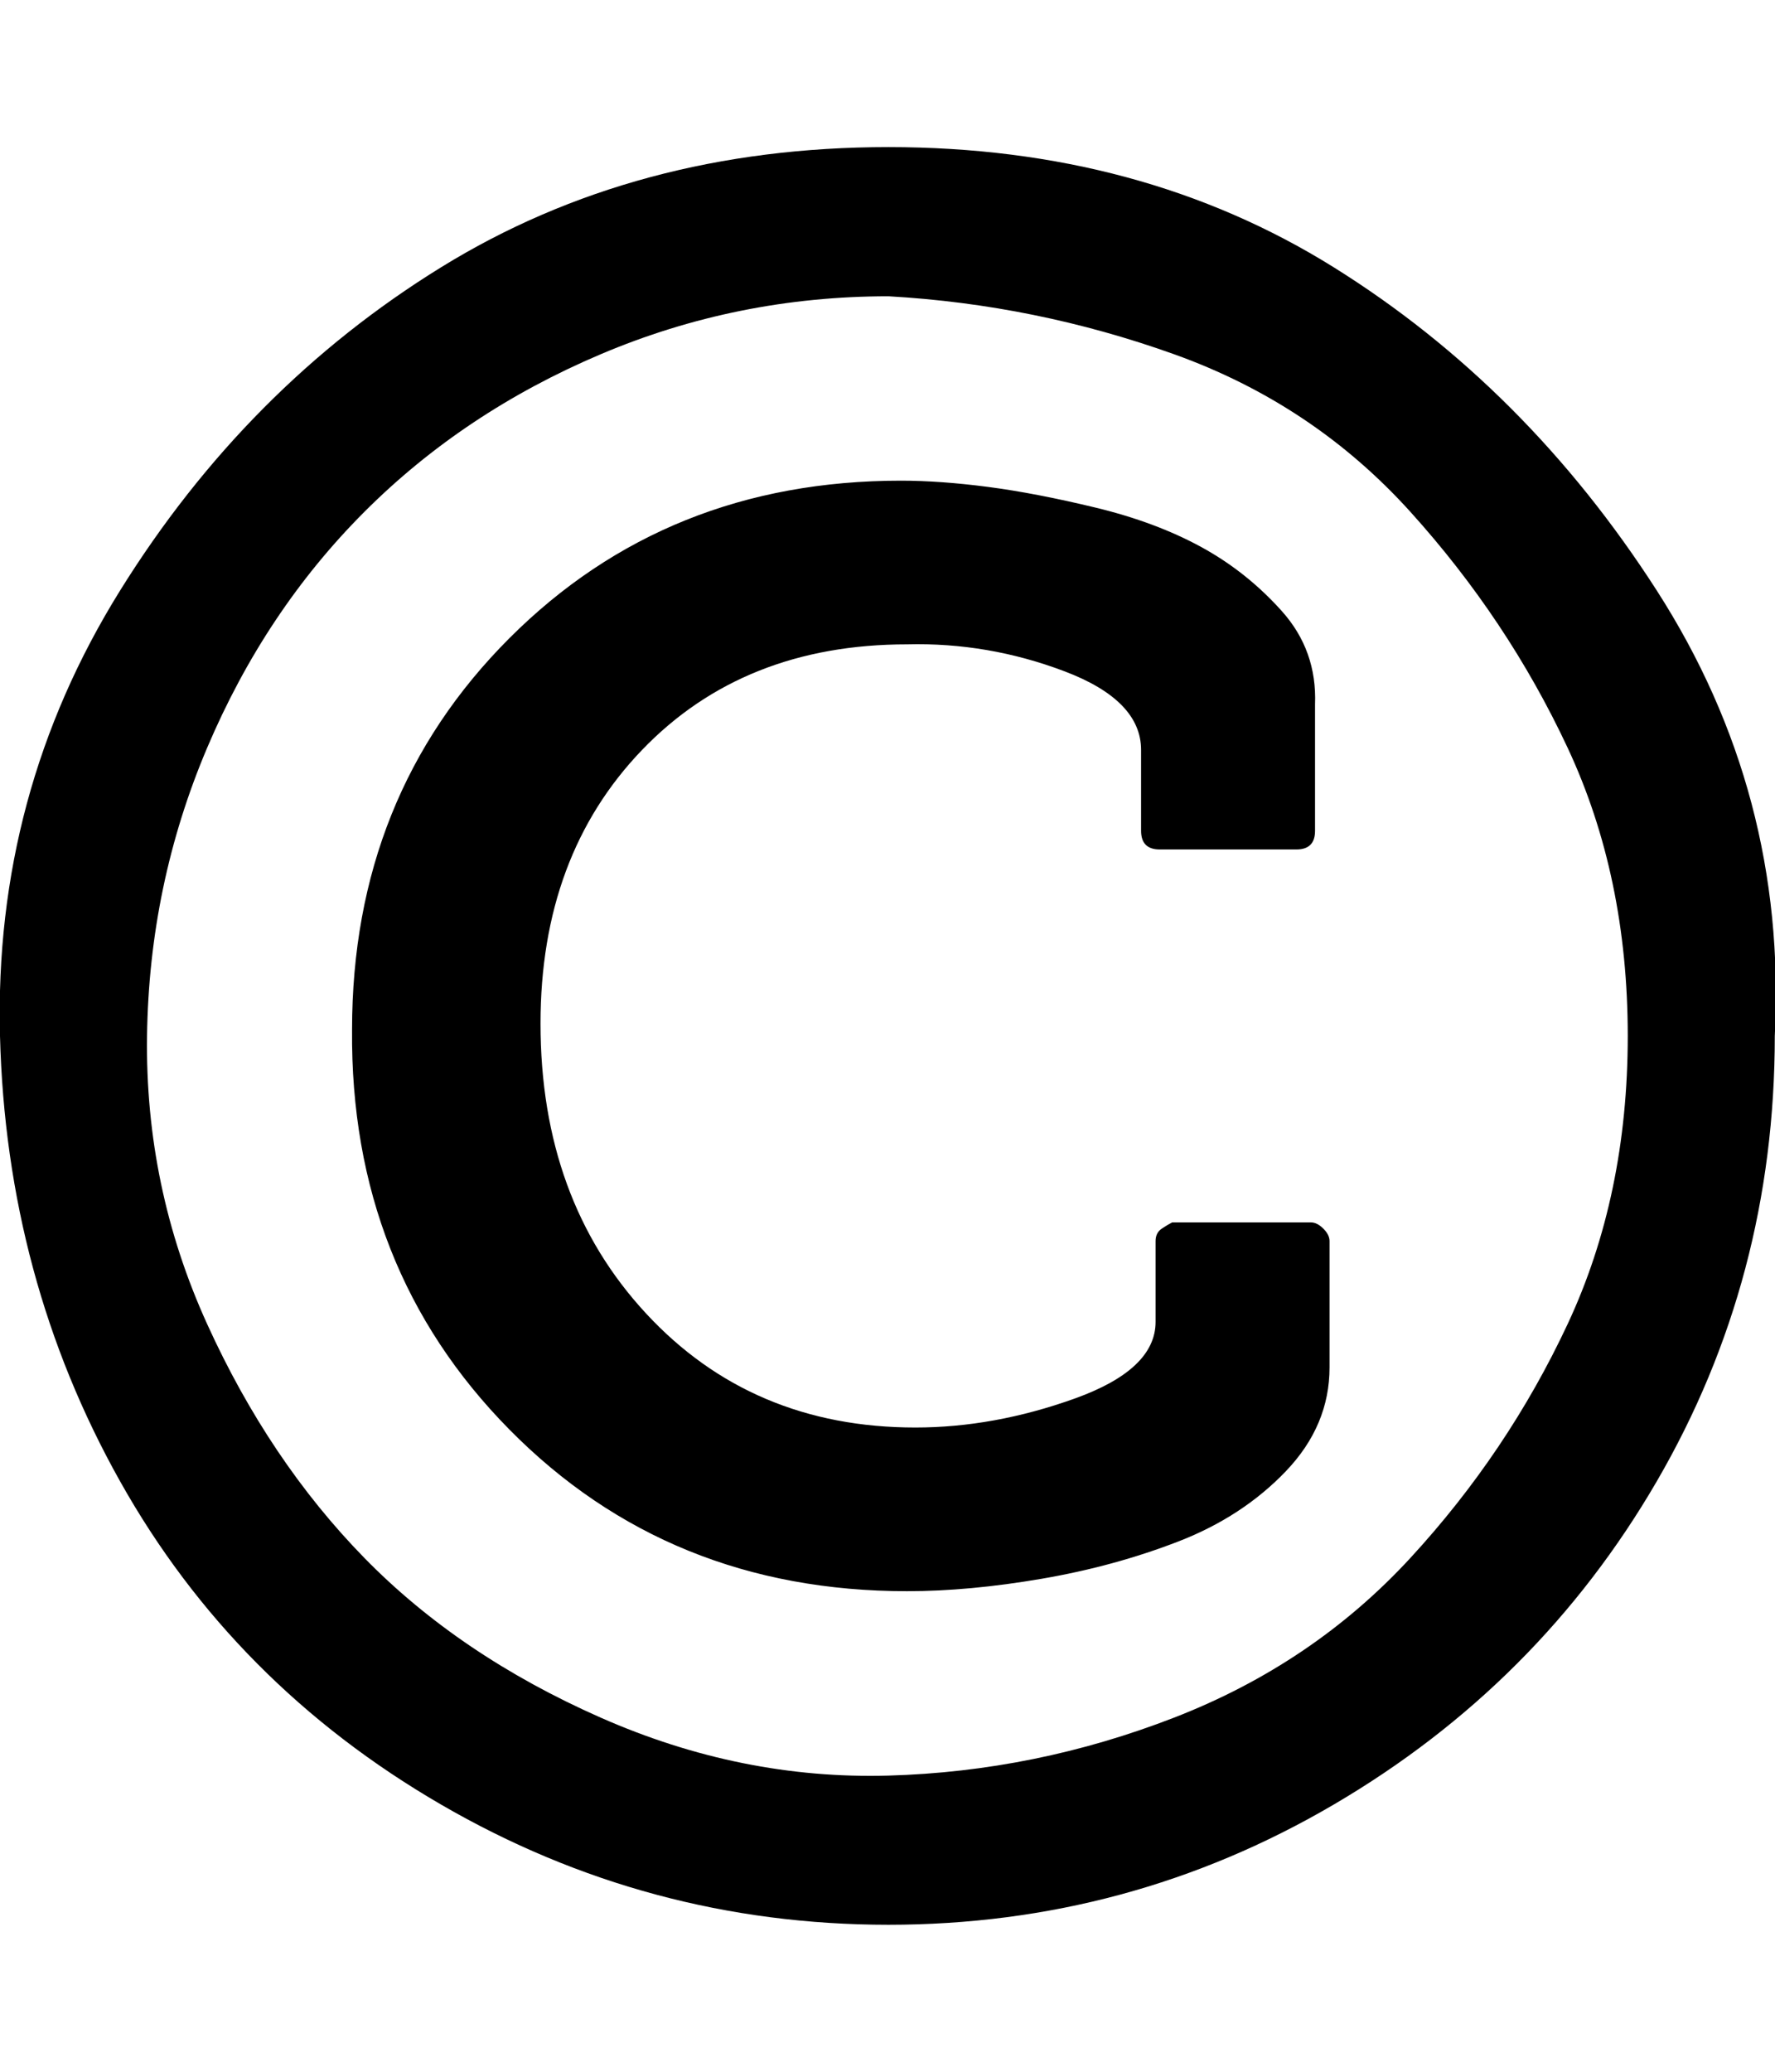 <svg xmlns="http://www.w3.org/2000/svg" viewBox="0 0 857.1 1000"><path d="M642 599v61q0 28-21 50t-52 34-66 18-65 6q-115 0-192-78t-76-193q0-113 76-189t189-76q19 0 42 3t52 10 51 19 39 31 16 45v61q0 9-9 9h-66q-9 0-9-9v-39q0-24-37-38t-76-13q-79 0-128 51t-49 132q0 85 51 140t130 55q38 0 77-14t39-37v-39q0-4 3-6t5-3h67q3 0 6 3t3 6zM429 143q-73 0-139 28t-114 76-76 114-29 139 29 139 76 113 114 77 139 28 138-28 114-77 76-113 29-139-29-139-76-114-114-76-138-28zm428 357q0 117-57 215T644 871t-215 58-216-58T58 715 0 500t58-215 155-156 216-58 215 58 156 156 57 215z"/></svg>